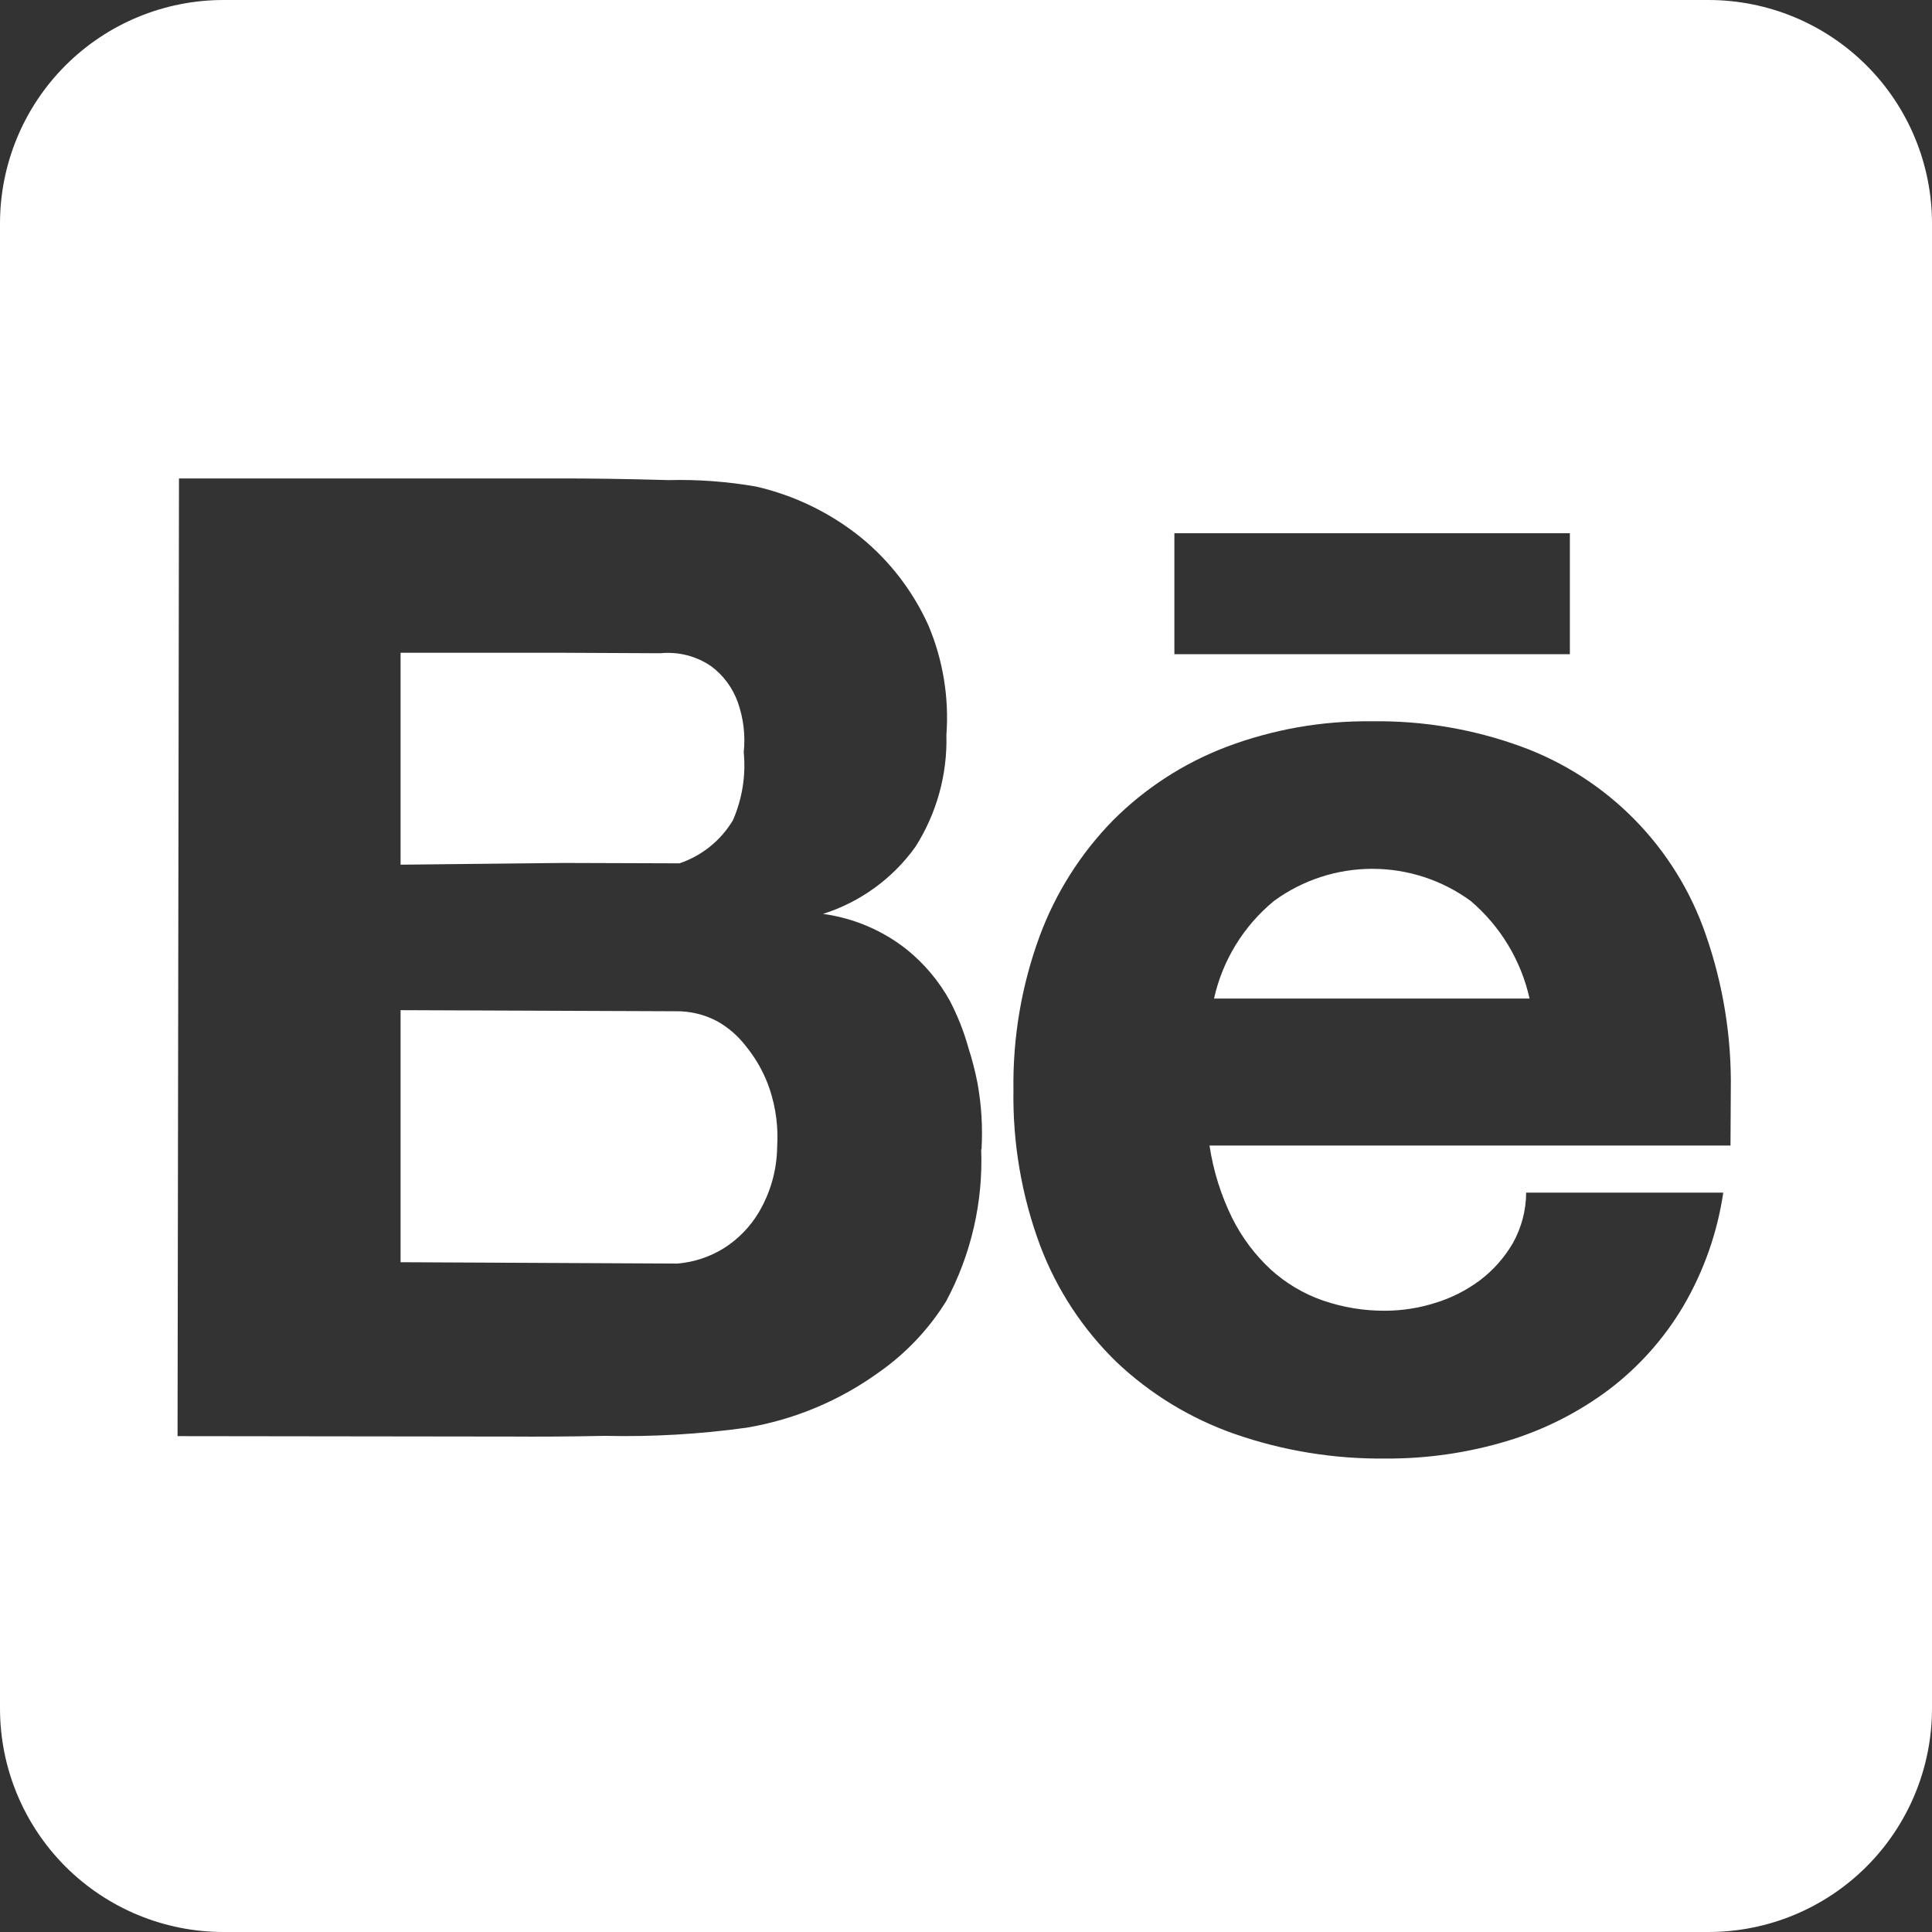 <svg width="50" height="50" viewBox="0 0 50 50" fill="none" xmlns="http://www.w3.org/2000/svg">
<rect x="0" y="0" width="50" height="50" fill="#333333" stroke="none"/>
<path fill-rule="evenodd" clip-rule="evenodd" d="M5.785 0H44.215C45.749 0 47.221 0.609 48.306 1.694C49.391 2.779 50 4.251 50 5.785V44.215C50 45.749 49.391 47.221 48.306 48.306C47.221 49.391 45.749 50 44.215 50H5.785C4.251 50 2.779 49.391 1.694 48.306C0.609 47.221 0 45.749 0 44.215V5.785C0 4.251 0.609 2.779 1.694 1.694C2.779 0.609 4.251 0 5.785 0ZM40.628 13.8H30.393V16.93H40.628V13.8ZM24.485 33.678C25.132 32.471 25.445 31.113 25.393 29.745H25.402C25.435 29.171 25.4 28.594 25.297 28.028C25.237 27.721 25.159 27.418 25.063 27.12C24.945 26.695 24.782 26.284 24.578 25.893C24.298 25.39 23.925 24.945 23.478 24.582C22.849 24.081 22.097 23.76 21.3 23.652C22.263 23.346 23.102 22.738 23.69 21.917C24.241 21.053 24.52 20.044 24.493 19.02C24.564 18.052 24.405 17.081 24.028 16.187C23.628 15.3 23.028 14.518 22.273 13.903C21.482 13.267 20.556 12.819 19.567 12.592C18.82 12.462 18.061 12.406 17.303 12.425C16.16 12.392 15.218 12.382 14.572 12.382H4.632L4.595 37.167L13.312 37.178C13.865 37.182 14.677 37.18 15.658 37.16C16.884 37.188 18.11 37.117 19.325 36.948C20.562 36.739 21.734 36.248 22.75 35.512C23.446 35.024 24.036 34.4 24.485 33.678ZM31.302 29.647H44.785L44.793 28.205C44.815 26.837 44.594 25.475 44.143 24.183C43.758 23.066 43.129 22.049 42.3 21.207C41.471 20.364 40.464 19.718 39.353 19.315C38.119 18.867 36.814 18.647 35.502 18.667C34.214 18.651 32.934 18.877 31.73 19.333C30.632 19.752 29.635 20.399 28.805 21.23C27.968 22.085 27.32 23.107 26.905 24.23C26.437 25.504 26.208 26.853 26.228 28.21C26.206 29.587 26.441 30.956 26.923 32.247C27.352 33.379 28.025 34.403 28.893 35.247C29.767 36.075 30.807 36.709 31.943 37.107C33.201 37.546 34.526 37.762 35.858 37.747C36.928 37.753 37.992 37.599 39.015 37.29C39.964 37.003 40.854 36.552 41.647 35.957C42.418 35.37 43.069 34.639 43.563 33.805C44.093 32.9 44.445 31.902 44.598 30.865H39.497C39.495 31.325 39.375 31.776 39.15 32.177C38.933 32.548 38.645 32.873 38.302 33.133C37.95 33.396 37.555 33.595 37.135 33.722C36.719 33.853 36.286 33.92 35.85 33.922C35.301 33.925 34.756 33.836 34.237 33.657C33.739 33.484 33.281 33.212 32.89 32.858C32.479 32.478 32.14 32.026 31.89 31.525C31.598 30.933 31.4 30.299 31.302 29.647ZM18.967 21.23C18.653 21.753 18.163 22.148 17.585 22.343L14.582 22.333L10.367 22.378V16.893H14.413L17.092 16.906C17.555 16.86 18.019 16.978 18.403 17.24C18.72 17.475 18.959 17.799 19.093 18.17C19.241 18.586 19.294 19.029 19.248 19.468C19.306 20.07 19.209 20.676 18.967 21.23ZM35.516 22.485C36.431 22.485 37.323 22.776 38.062 23.317C38.83 23.971 39.365 24.857 39.585 25.842H31.419C31.639 24.851 32.186 23.962 32.97 23.317C33.709 22.776 34.601 22.485 35.516 22.485ZM19.292 27.06C19.091 26.8 18.839 26.584 18.552 26.425C18.219 26.251 17.847 26.163 17.472 26.171L10.367 26.143V32.666L17.533 32.701C17.962 32.665 18.375 32.527 18.74 32.3C19.102 32.069 19.406 31.759 19.628 31.391C19.939 30.873 20.106 30.282 20.113 29.678C20.145 29.177 20.08 28.675 19.923 28.198C19.785 27.783 19.57 27.397 19.292 27.06Z" fill="white"/>
</svg>
